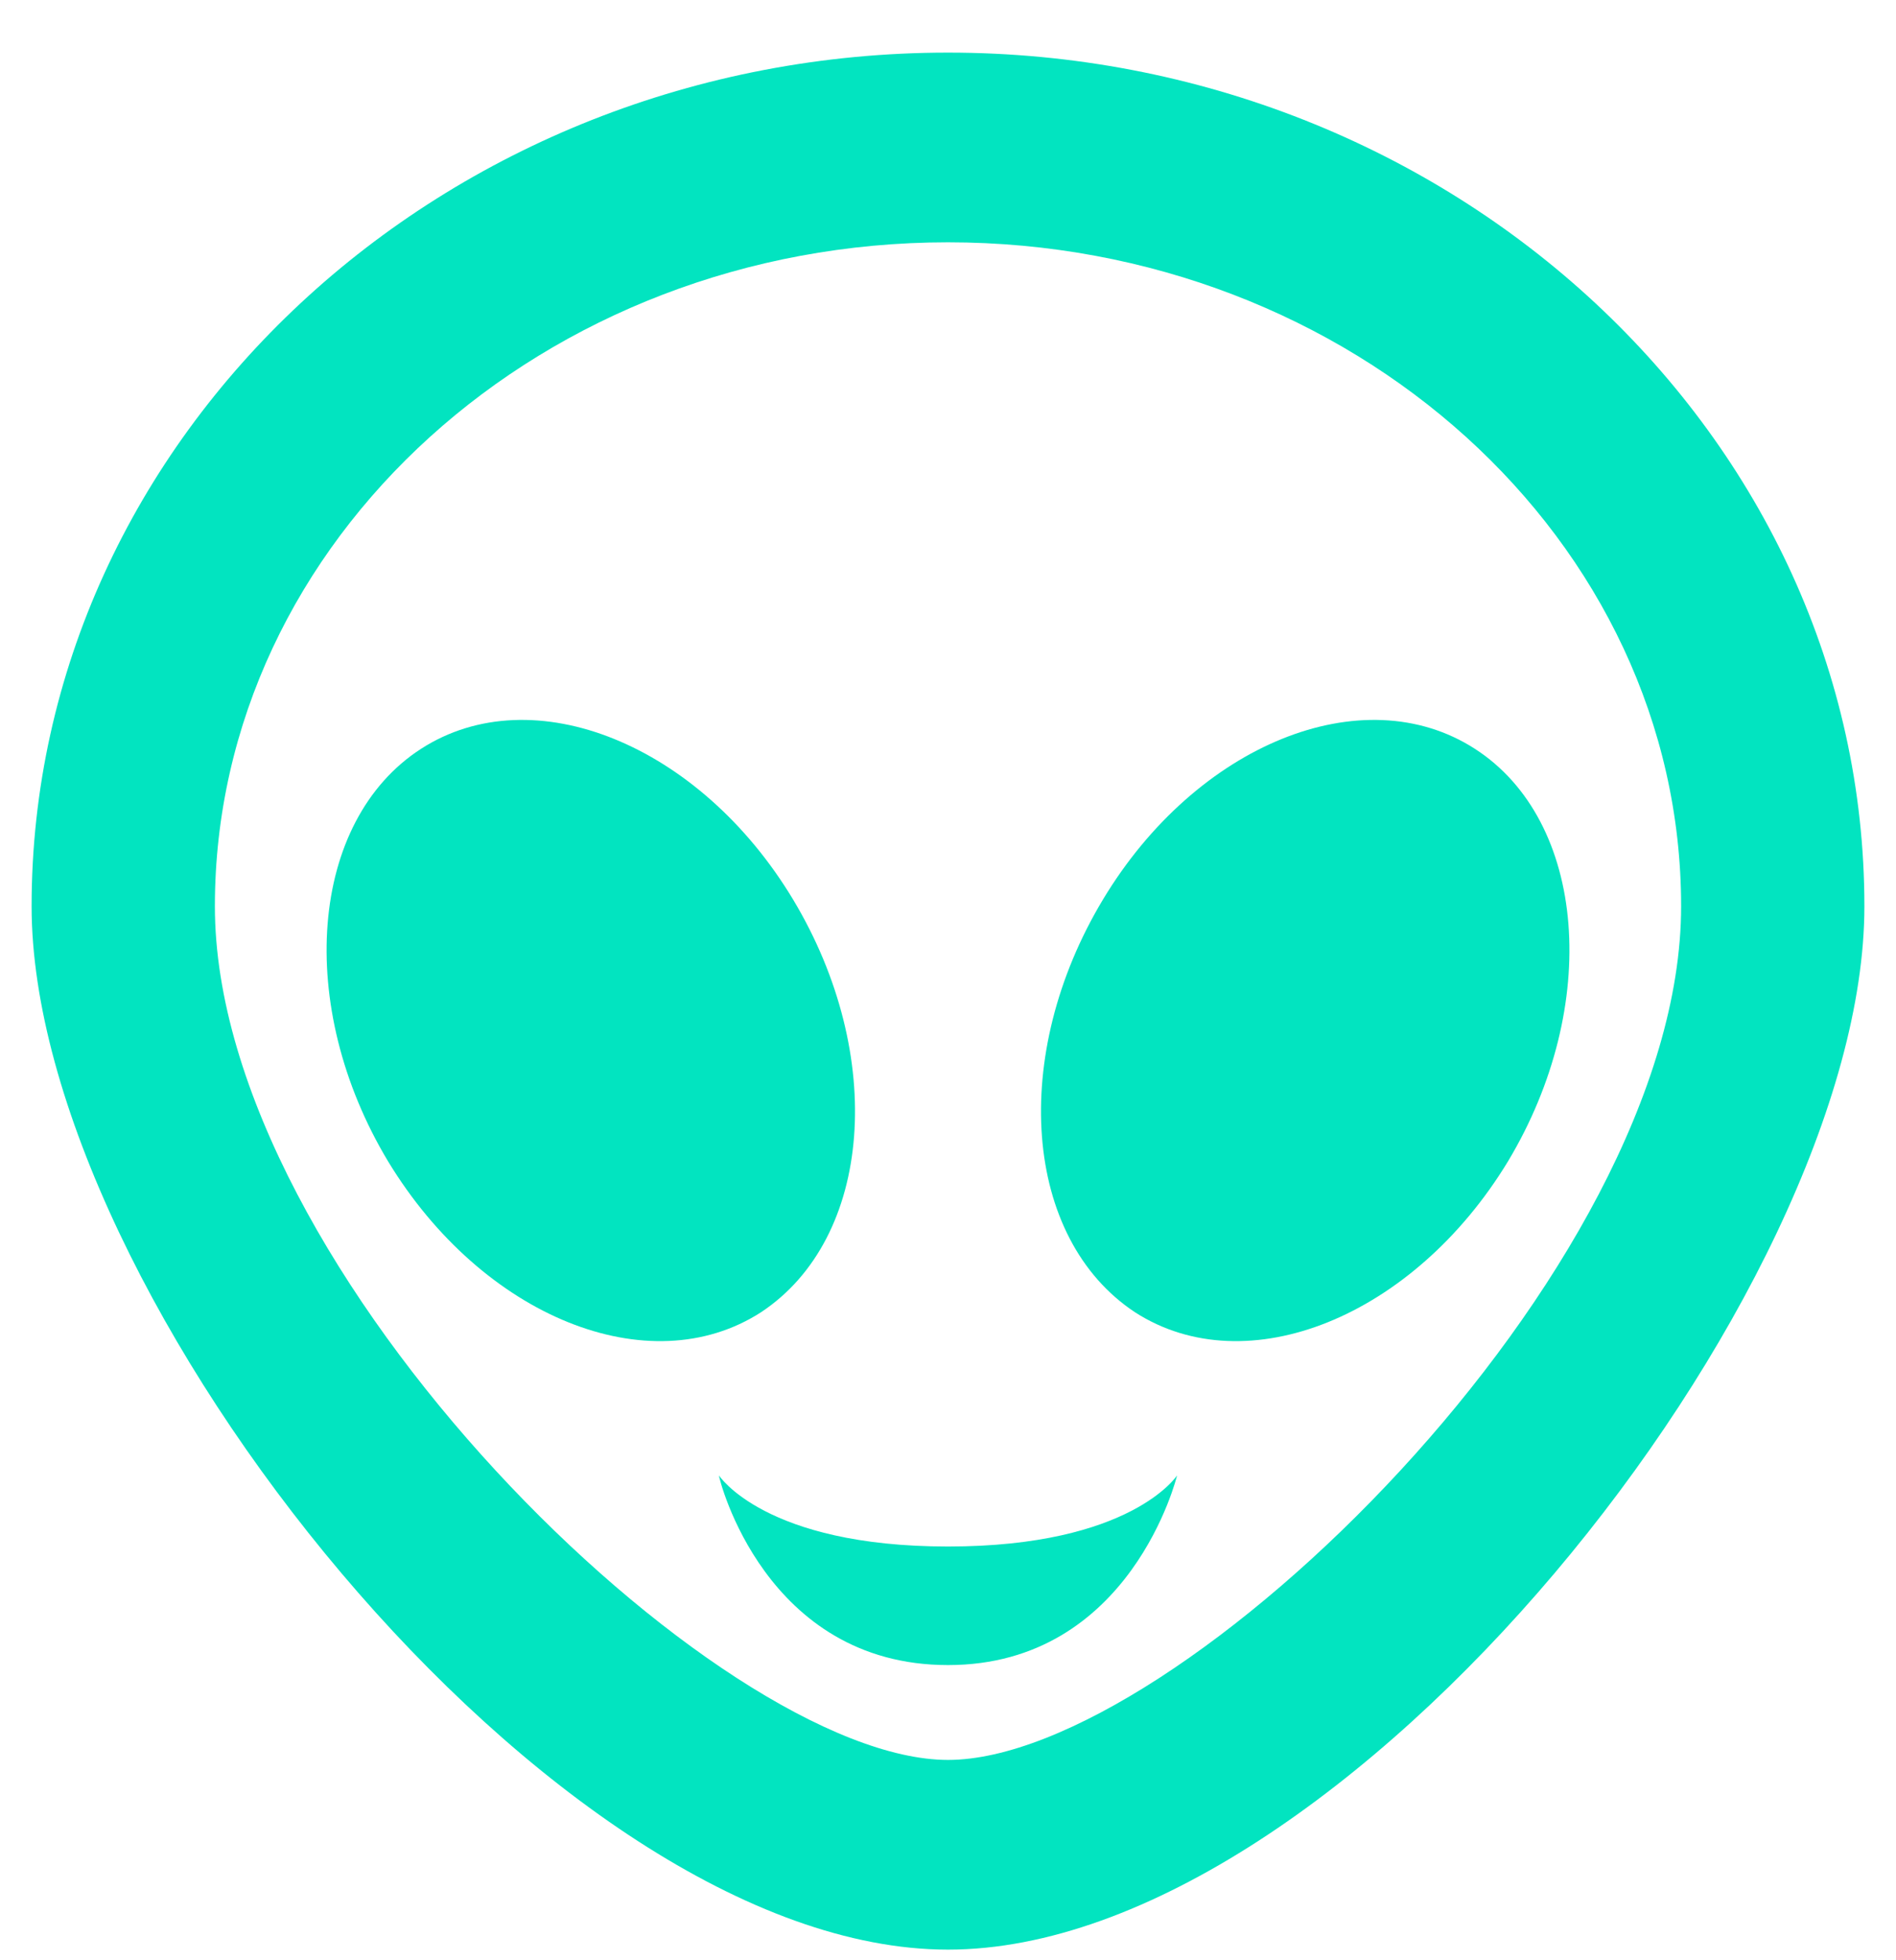 <svg width="30" height="31" viewBox="0 0 30 31" fill="none" xmlns="http://www.w3.org/2000/svg">
<path id="Vector" d="M12.55 14.227C14.028 16.687 13.811 19.582 12.042 20.752C10.273 21.892 7.634 20.827 6.141 18.367C4.662 15.907 4.894 12.982 6.662 11.842C8.431 10.702 11.07 11.767 12.55 14.227ZM15 24.457C17.9 24.457 18.625 23.332 18.625 23.332C18.625 23.332 17.9 26.332 15 26.332C12.1 26.332 11.375 23.377 11.375 23.332C11.375 23.332 12.1 24.457 15 24.457ZM23.337 11.842C25.107 12.982 25.338 15.907 23.86 18.367C22.366 20.827 19.727 21.892 17.958 20.752C16.189 19.582 15.972 16.687 17.451 14.227C18.93 11.767 21.569 10.702 23.337 11.842ZM15 27.832C18.625 27.832 26.6 20.122 26.6 14.332C26.6 8.542 21.395 3.832 15 3.832C8.605 3.832 3.4 8.542 3.4 14.332C3.4 20.122 11.375 27.832 15 27.832ZM15 0.832C22.975 0.832 29.5 6.892 29.5 14.332C29.5 20.452 21.264 30.832 15 30.832C8.736 30.832 0.5 20.452 0.5 14.332C0.5 6.892 7.025 0.832 15 0.832Z" fill="#02E4C0"/>
</svg>
